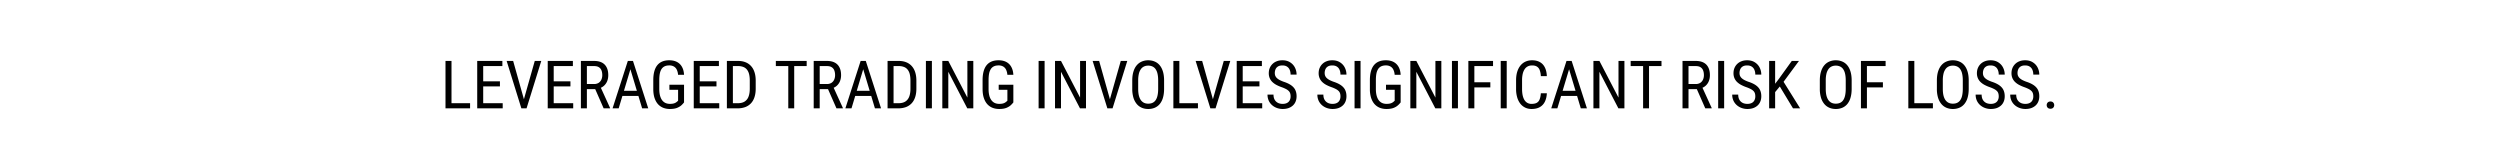 <svg width="300" height="20" viewBox="0 0 300 20" fill="none" xmlns="http://www.w3.org/2000/svg"><path fill="#fff" d="M0 0h300v20H0z"/><path d="M56.41 12.387V13h-2.36v-.613h2.36zm-2.23-5.075V13h-.72V7.312h.72zm6.144 5.075V13h-2.468v-.613h2.468zm-2.34-5.075V13h-.718V7.312h.718zm2.008 2.446v.613h-2.136v-.613h2.136zm.293-2.445v.617h-2.43v-.617h2.43zm2.52 4.824l1.367-4.825h.781L63.187 13h-.55l.168-.863zm-1.227-4.825l1.356 4.825.18.863h-.551l-1.766-5.688h.781zm7.207 5.075V13h-2.469v-.613h2.47zm-2.34-5.075V13h-.718V7.312h.718zm2.008 2.446v.613h-2.137v-.613h2.137zm.293-2.445v.617h-2.43v-.617h2.43zm.961 0h1.59c.37 0 .68.065.93.195.252.13.442.323.57.578.13.253.195.564.195.934 0 .26-.043.498-.129.714a1.488 1.488 0 01-.375.547c-.164.149-.363.26-.597.332l-.196.082h-1.418l-.008-.613h1.02a.992.992 0 00.547-.14.896.896 0 00.328-.387c.073-.162.11-.34.11-.535 0-.22-.033-.41-.098-.575a.763.763 0 00-.313-.379c-.14-.09-.33-.136-.566-.136h-.871V13h-.719V7.312zM72.437 13l-1.132-2.578.746-.004 1.156 2.535V13h-.77zm3.36-5.184L74.242 13h-.734l1.832-5.688h.46l-.003.504zM77.055 13L75.5 7.816l-.008-.503h.465L77.789 13h-.734zm0-2.105v.617h-2.743v-.617h2.743zm5.03-.727v2.121a2.936 2.936 0 01-.284.313c-.125.125-.301.235-.528.332-.226.096-.523.144-.89.144a2.14 2.14 0 01-.809-.148 1.695 1.695 0 01-.629-.446c-.174-.2-.31-.449-.406-.746-.096-.3-.145-.65-.145-1.05V9.62c0-.398.04-.747.122-1.047.08-.3.2-.548.359-.746.162-.198.36-.346.598-.445.24-.1.518-.149.836-.149.367 0 .68.07.937.207.258.138.457.338.598.598.143.26.224.573.242.938h-.719a1.672 1.672 0 00-.148-.602.876.876 0 00-.344-.387 1.067 1.067 0 00-.566-.136c-.22 0-.404.036-.555.109a.918.918 0 00-.371.328c-.094.146-.163.33-.207.55-.042.222-.063.48-.063.774v1.075c0 .302.03.565.09.789.06.223.145.408.254.554.112.146.246.255.402.328.157.07.332.106.528.106.221 0 .396-.024.523-.07a.921.921 0 00.293-.16l.168-.145v-1.313h-1.043v-.609h1.758zm4.224 2.219V13h-2.47v-.613h2.47zm-2.34-5.075V13h-.719V7.312h.719zm2.008 2.446v.613H83.84v-.613h2.137zm.292-2.445v.617h-2.43v-.617h2.43zM88.516 13h-.97l.009-.613h.96c.342 0 .62-.065.833-.196a1.17 1.17 0 00.472-.586c.102-.26.153-.582.153-.964v-.973c0-.302-.029-.563-.086-.781a1.405 1.405 0 00-.258-.54 1.029 1.029 0 00-.434-.312 1.634 1.634 0 00-.613-.105h-1.055v-.617h1.055c.32 0 .61.05.867.152.258.099.48.249.664.45.185.197.326.443.422.737.1.295.149.636.149 1.024v.965c0 .388-.05.729-.149 1.023-.096.294-.238.54-.426.738a1.81 1.81 0 01-.683.45 2.597 2.597 0 01-.91.148zm-.57-5.688V13h-.72V7.312h.72zm7.359 0V13h-.711V7.312h.71zm1.496 0v.618h-3.7v-.617h3.7zm.843 0h1.59c.37 0 .68.066.93.196.253.13.443.323.57.578.131.253.196.564.196.934 0 .26-.043.498-.129.714a1.488 1.488 0 01-.375.547c-.164.149-.364.26-.598.332l-.195.082h-1.418l-.008-.613h1.02a.992.992 0 00.546-.14.897.897 0 00.329-.387 1.3 1.3 0 00.109-.535c0-.22-.033-.41-.098-.575a.762.762 0 00-.312-.379c-.14-.09-.33-.136-.567-.136h-.87V13h-.72V7.312zM100.375 13l-1.133-2.578.746-.004 1.157 2.535V13h-.77zm3.359-5.184L102.18 13h-.735l1.832-5.688h.461l-.004.504zM104.992 13l-1.554-5.184-.008-.503h.465L105.727 13h-.735zm0-2.105v.617h-2.742v-.617h2.742zM107.797 13h-.969l.008-.613h.961c.341 0 .618-.065.832-.196.213-.132.371-.328.473-.586.101-.26.152-.582.152-.964v-.973c0-.302-.029-.563-.086-.781a1.395 1.395 0 00-.258-.54 1.026 1.026 0 00-.433-.312 1.638 1.638 0 00-.614-.105h-1.054v-.617h1.054c.321 0 .61.05.867.152.258.099.48.249.665.45.184.197.325.443.421.737.099.295.149.636.149 1.024v.965c0 .388-.05.729-.149 1.023-.096.294-.238.54-.425.738a1.816 1.816 0 01-.684.45 2.598 2.598 0 01-.91.148zm-.57-5.688V13h-.719V7.312h.719zm4.601 0V13h-.719V7.312h.719zm4.969 0V13h-.723l-2.277-4.387V13h-.719V7.312h.719l2.289 4.399V7.312h.711zm4.805 2.856v2.121a2.973 2.973 0 01-.286.313c-.125.125-.3.235-.527.332-.227.096-.523.144-.891.144-.294 0-.563-.05-.808-.148a1.696 1.696 0 01-.629-.446c-.175-.2-.31-.449-.406-.746-.097-.3-.145-.65-.145-1.05V9.62c0-.398.041-.747.121-1.047.081-.3.201-.548.36-.746.161-.198.36-.346.597-.445.24-.1.519-.149.836-.149.367 0 .68.07.938.207.258.138.457.338.597.598.144.26.224.573.243.938h-.719a1.662 1.662 0 00-.149-.602.872.872 0 00-.343-.387 1.071 1.071 0 00-.567-.136c-.219 0-.403.036-.554.109a.918.918 0 00-.372.328 1.62 1.62 0 00-.207.55c-.041.222-.062.48-.062.774v1.075c0 .302.03.565.09.789a1.6 1.6 0 00.254.554c.112.146.246.255.402.328.156.07.332.106.527.106.222 0 .396-.024.524-.07a.932.932 0 00.293-.16l.168-.145v-1.313h-1.043v-.609h1.758zm3.75-2.855V13h-.719V7.312h.719zm4.968 0V13h-.722l-2.278-4.387V13h-.718V7.312h.718l2.289 4.399V7.312h.711zm2.805 4.824l1.367-4.825h.781L133.508 13h-.551l.168-.863zm-1.227-4.825l1.356 4.825.18.863h-.551l-1.766-5.688h.781zm7.793 2.352v.988c0 .401-.044.754-.132 1.059a2.084 2.084 0 01-.379.758 1.592 1.592 0 01-.602.457 1.976 1.976 0 01-.793.152c-.284 0-.543-.05-.777-.152a1.62 1.62 0 01-.606-.457 2.185 2.185 0 01-.394-.758 3.708 3.708 0 01-.137-1.059v-.988c0-.401.046-.753.137-1.055.091-.304.221-.558.39-.761.17-.203.372-.356.606-.457a1.89 1.89 0 01.777-.157c.295 0 .559.052.793.157.237.101.438.254.602.457.166.203.294.457.383.761.088.302.132.654.132 1.055zm-.711.988v-.996c0-.312-.026-.58-.078-.804a1.564 1.564 0 00-.23-.555.934.934 0 00-.375-.317 1.193 1.193 0 00-.516-.105c-.185 0-.351.035-.5.105a.962.962 0 00-.375.317 1.604 1.604 0 00-.242.555 3.416 3.416 0 00-.082.804v.996c0 .315.027.586.082.813.057.224.138.409.242.555.107.143.235.25.383.32.149.068.314.101.496.101.195 0 .367-.033.516-.101a.925.925 0 00.375-.32c.101-.146.177-.331.226-.555.052-.227.078-.498.078-.813zm4.774 1.735V13h-2.359v-.613h2.359zm-2.231-5.075V13h-.718V7.312h.718zm3.961 4.825l1.368-4.825h.781L145.867 13h-.551l.168-.863zm-1.226-4.825l1.355 4.825.18.863h-.551l-1.765-5.688h.781zm7.207 5.075V13h-2.469v-.613h2.469zm-2.34-5.075V13h-.719V7.312h.719zm2.008 2.446v.613h-2.137v-.613h2.137zm.293-2.445v.617h-2.43v-.617h2.43zm3.445 4.25c0-.133-.016-.25-.047-.352a.701.701 0 00-.164-.281 1.263 1.263 0 00-.328-.239 4.13 4.13 0 00-.535-.23 4.631 4.631 0 01-.637-.277 2.196 2.196 0 01-.488-.356 1.43 1.43 0 01-.309-.457 1.497 1.497 0 01-.109-.59c0-.221.038-.426.113-.613a1.474 1.474 0 01.844-.816c.2-.079.424-.118.672-.118.37 0 .681.082.933.246.256.162.448.374.579.637.13.26.195.54.195.836h-.719c0-.213-.035-.402-.105-.566a.82.82 0 00-.321-.39c-.143-.097-.33-.145-.562-.145-.209 0-.38.04-.516.12a.751.751 0 00-.297.329 1.142 1.142 0 00-.093.472c0 .12.02.23.062.329a.86.86 0 00.191.27c.089.082.198.16.329.23.132.07.289.138.468.203.279.09.517.192.715.304.198.112.36.239.485.38.125.137.216.295.273.472.06.174.09.372.09.594 0 .232-.039.441-.117.629a1.311 1.311 0 01-.332.48 1.536 1.536 0 01-.528.309c-.205.07-.437.105-.695.105a2.05 2.05 0 01-.66-.11 1.805 1.805 0 01-.582-.327 1.607 1.607 0 01-.418-.54 1.71 1.71 0 01-.156-.75h.718c0 .196.029.364.086.504a.94.94 0 00.239.344.986.986 0 00.347.203c.133.042.275.063.426.063.208 0 .383-.037.523-.11a.717.717 0 00.321-.312.998.998 0 00.109-.48zm5.984 0c0-.133-.015-.25-.046-.352a.713.713 0 00-.164-.281 1.288 1.288 0 00-.329-.239 4.07 4.07 0 00-.535-.23 4.67 4.67 0 01-.636-.277 2.203 2.203 0 01-.489-.356 1.428 1.428 0 01-.308-.457 1.497 1.497 0 01-.11-.59c0-.221.038-.426.114-.613a1.459 1.459 0 01.843-.816c.201-.079.425-.118.672-.118.37 0 .681.082.934.246.255.162.448.374.578.637.13.26.195.54.195.836h-.719c0-.213-.035-.402-.105-.566a.818.818 0 00-.32-.39c-.144-.097-.331-.145-.563-.145-.208 0-.38.04-.515.12a.751.751 0 00-.297.329 1.127 1.127 0 00-.094.472c0 .12.021.23.062.329a.848.848 0 00.192.27c.088.082.198.16.328.23.133.07.289.138.469.203.278.09.517.192.715.304.197.112.359.239.484.38.125.137.216.295.273.472.06.174.09.372.09.594 0 .232-.039.441-.117.629a1.288 1.288 0 01-.332.48 1.541 1.541 0 01-.527.309c-.206.07-.438.105-.696.105a2.05 2.05 0 01-.66-.11 1.827 1.827 0 01-.582-.327 1.62 1.62 0 01-.418-.54 1.71 1.71 0 01-.156-.75h.719c0 .196.028.364.086.504a.926.926 0 00.238.344.982.982 0 00.348.203c.132.042.274.063.425.063.209 0 .383-.037.524-.11a.714.714 0 00.32-.312.998.998 0 00.109-.48zm2.411-4.25V13h-.719V7.312h.719zm4.812 2.855v2.121a2.838 2.838 0 01-.285.313 1.66 1.66 0 01-.527.332c-.227.096-.524.144-.891.144-.294 0-.564-.05-.809-.148a1.692 1.692 0 01-.628-.446c-.175-.2-.31-.449-.407-.746a3.45 3.45 0 01-.144-1.05V9.62c0-.398.04-.747.121-1.047.081-.3.2-.548.359-.746.162-.198.361-.346.598-.445.239-.1.518-.149.836-.149.367 0 .679.07.937.207.258.138.457.338.598.598.143.26.224.573.242.938h-.719a1.662 1.662 0 00-.148-.602.874.874 0 00-.344-.387 1.065 1.065 0 00-.566-.136 1.27 1.27 0 00-.555.109.915.915 0 00-.371.328 1.58 1.58 0 00-.207.55c-.042.222-.063.48-.063.774v1.075c0 .302.03.565.09.789.06.223.145.408.254.554.112.146.246.255.403.328.156.07.332.106.527.106.221 0 .396-.024.523-.07a.91.91 0 00.293-.16l.168-.145v-1.313h-1.043v-.609h1.758zm4.883-2.855V13h-.723l-2.277-4.387V13h-.719V7.312h.719l2.289 4.399V7.312h.711zm1.992 0V13h-.719V7.312h.719zm1.969 0V13h-.719V7.312h.719zm1.918 2.558v.617h-2.055v-.617h2.055zm.324-2.559v.618h-2.379v-.617h2.379zm1.641 0V13h-.719V7.312h.719zm4.097 3.88h.719c-.018.39-.098.727-.238 1.011-.138.281-.34.498-.606.649-.263.15-.592.226-.988.226-.284 0-.54-.056-.769-.168a1.68 1.68 0 01-.59-.48 2.28 2.28 0 01-.371-.758 3.535 3.535 0 01-.129-.992V9.629c0-.365.043-.694.129-.988.088-.295.214-.546.379-.754.166-.211.368-.373.605-.485.24-.112.51-.168.812-.168.37 0 .683.075.938.223.258.146.456.36.594.645.14.28.218.626.234 1.035h-.719a2.384 2.384 0 00-.14-.73.821.821 0 00-.336-.419c-.146-.09-.336-.136-.571-.136-.208 0-.389.041-.543.125a1.02 1.02 0 00-.374.359 1.76 1.76 0 00-.219.559 3.428 3.428 0 00-.071.726v1.059c0 .25.02.483.059.699.042.216.107.406.195.57.091.162.21.288.356.38a.983.983 0 00.531.136c.263 0 .471-.043.625-.13a.767.767 0 00.34-.41c.075-.187.125-.432.148-.734zm3.536-3.376L186.883 13h-.735l1.832-5.688h.461l-.003.504zM189.695 13l-1.554-5.184-.008-.503h.465L190.43 13h-.735zm0-2.105v.617h-2.742v-.617h2.742zm5.235-3.582V13h-.723l-2.277-4.387V13h-.719V7.312h.719l2.289 4.399V7.312h.711zm2.953 0V13h-.711V7.312h.711zm1.496 0v.617h-3.699v-.617h3.699zm2.523 0h1.59c.37 0 .68.065.93.195.252.13.443.323.57.578.13.253.196.564.196.934 0 .26-.043.498-.129.714a1.488 1.488 0 01-.375.547c-.164.149-.364.26-.598.332l-.195.082h-1.418l-.008-.613h1.019a.992.992 0 00.547-.14.895.895 0 00.328-.387c.073-.162.11-.34.11-.535 0-.22-.033-.41-.098-.575a.762.762 0 00-.312-.379c-.141-.09-.33-.136-.567-.136h-.871V13h-.719V7.312zM204.633 13l-1.133-2.578.746-.004 1.156 2.535V13h-.769zm2.265-5.688V13h-.718V7.312h.718zm3.739 4.25c0-.132-.016-.25-.047-.351a.701.701 0 00-.164-.281 1.28 1.28 0 00-.328-.239 4.09 4.09 0 00-.536-.23 4.67 4.67 0 01-.636-.277 2.196 2.196 0 01-.488-.356 1.43 1.43 0 01-.309-.457 1.497 1.497 0 01-.109-.59c0-.221.037-.426.113-.613a1.459 1.459 0 01.844-.816c.2-.079.424-.118.671-.118.37 0 .681.082.934.246.255.162.448.374.578.637.13.26.195.54.195.836h-.718c0-.213-.035-.402-.106-.566a.812.812 0 00-.32-.39c-.143-.097-.331-.145-.563-.145-.208 0-.38.04-.515.12a.751.751 0 00-.297.329 1.127 1.127 0 00-.094.472c0 .12.021.23.063.329a.83.83 0 00.191.27c.089.082.198.16.328.23.133.07.289.138.469.203.279.09.517.192.715.304.198.112.359.239.484.38.125.137.216.295.274.472.06.174.089.372.089.594 0 .232-.039.441-.117.629a1.288 1.288 0 01-.332.48 1.532 1.532 0 01-.527.309c-.206.07-.438.105-.695.105-.224 0-.444-.036-.661-.11a1.827 1.827 0 01-.582-.327 1.633 1.633 0 01-.418-.54 1.71 1.71 0 01-.156-.75h.719c0 .196.029.364.086.504a.938.938 0 00.586.547c.133.042.275.063.426.063.208 0 .382-.037.523-.11a.714.714 0 00.32-.312.998.998 0 00.11-.48zm2.379-4.25V13h-.719V7.312h.719zm2.859 0l-1.957 2.653-1.145 1.379-.128-.805.839-1.101 1.532-2.126h.859zM215.16 13l-1.676-2.773.426-.598L216.016 13h-.856zm7.039-3.336v.988c0 .401-.044.754-.133 1.059a2.083 2.083 0 01-.378.758 1.592 1.592 0 01-.602.457 1.976 1.976 0 01-.793.152c-.284 0-.543-.05-.777-.152a1.612 1.612 0 01-.606-.457 2.168 2.168 0 01-.394-.758 3.672 3.672 0 01-.137-1.059v-.988c0-.401.045-.753.137-1.055.091-.304.221-.558.39-.761a1.62 1.62 0 01.606-.457 1.89 1.89 0 01.777-.157c.294 0 .559.052.793.157.237.101.438.254.602.457.166.203.294.457.382.761.089.302.133.654.133 1.055zm-.711.988v-.996c0-.312-.026-.58-.078-.804a1.564 1.564 0 00-.23-.555.934.934 0 00-.375-.317 1.196 1.196 0 00-.516-.105c-.185 0-.351.035-.5.105a.962.962 0 00-.375.317 1.604 1.604 0 00-.242.555 3.416 3.416 0 00-.082.804v.996c0 .315.027.586.082.813.057.224.138.409.242.555.107.143.234.25.383.32.148.068.314.101.496.101.195 0 .367-.033.516-.101a.925.925 0 00.375-.32c.101-.146.177-.331.226-.555.052-.227.078-.498.078-.813zm2.543-3.34V13h-.719V7.312h.719zm1.918 2.56v.616h-2.054v-.617h2.054zm.324-2.56v.618h-2.378v-.617h2.378zm5.676 5.075V13h-2.359v-.613h2.359zm-2.23-5.075V13H229V7.312h.719zm6.527 2.352v.988c0 .401-.044.754-.133 1.059a2.069 2.069 0 01-.379.758 1.58 1.58 0 01-.601.457 1.98 1.98 0 01-.793.152 1.94 1.94 0 01-.778-.152 1.617 1.617 0 01-.605-.457 2.186 2.186 0 01-.395-.758 3.71 3.71 0 01-.136-1.059v-.988c0-.401.045-.753.136-1.055.092-.304.222-.558.391-.761.169-.203.371-.356.606-.457a1.89 1.89 0 01.777-.157c.294 0 .559.052.793.157.237.101.437.254.601.457.167.203.295.457.383.761.089.302.133.654.133 1.055zm-.711.988v-.996c0-.312-.026-.58-.078-.804a1.564 1.564 0 00-.23-.555.934.934 0 00-.375-.317 1.196 1.196 0 00-.516-.105c-.185 0-.352.035-.5.105a.962.962 0 00-.375.317 1.604 1.604 0 00-.242.555 3.416 3.416 0 00-.082.804v.996c0 .315.027.586.082.813.057.224.138.409.242.555.107.143.234.25.383.32.148.068.314.101.496.101.195 0 .367-.033.515-.101a.912.912 0 00.375-.32 1.53 1.53 0 00.227-.555c.052-.227.078-.498.078-.813zm4.313.91c0-.132-.016-.25-.047-.351a.701.701 0 00-.164-.281 1.28 1.28 0 00-.328-.239 4.09 4.09 0 00-.536-.23 4.67 4.67 0 01-.636-.277 2.227 2.227 0 01-.489-.356 1.444 1.444 0 01-.308-.457 1.497 1.497 0 01-.11-.59c0-.221.038-.426.114-.613a1.459 1.459 0 01.844-.816c.2-.079.424-.118.671-.118.37 0 .681.082.934.246.255.162.448.374.578.637.13.26.195.54.195.836h-.718c0-.213-.036-.402-.106-.566a.818.818 0 00-.32-.39c-.143-.097-.331-.145-.563-.145-.208 0-.38.04-.515.12a.751.751 0 00-.297.329 1.127 1.127 0 00-.094.472c0 .12.021.23.063.329a.83.83 0 00.191.27c.089.082.198.16.328.23.133.07.289.138.469.203.279.09.517.192.715.304.198.112.359.239.484.38.125.137.216.295.274.472.059.174.089.372.089.594 0 .232-.039.441-.117.629a1.288 1.288 0 01-.332.48 1.532 1.532 0 01-.527.309c-.206.07-.438.105-.695.105-.224 0-.444-.036-.661-.11a1.827 1.827 0 01-.582-.327 1.633 1.633 0 01-.418-.54 1.71 1.71 0 01-.156-.75h.719c0 .196.029.364.086.504a.938.938 0 00.586.547c.133.042.274.063.426.063.208 0 .382-.037.523-.11a.714.714 0 00.32-.312.998.998 0 00.11-.48zm4.148 0c0-.132-.016-.25-.047-.351a.701.701 0 00-.164-.281 1.263 1.263 0 00-.328-.239 4.13 4.13 0 00-.535-.23 4.685 4.685 0 01-.637-.277 2.196 2.196 0 01-.488-.356 1.43 1.43 0 01-.309-.457 1.497 1.497 0 01-.109-.59c0-.221.038-.426.113-.613a1.474 1.474 0 01.844-.816c.2-.079.424-.118.672-.118.37 0 .681.082.933.246.256.162.448.374.579.637.13.26.195.54.195.836h-.719c0-.213-.035-.402-.105-.566a.82.82 0 00-.321-.39c-.143-.097-.33-.145-.562-.145-.209 0-.38.04-.516.12a.751.751 0 00-.297.329 1.142 1.142 0 00-.093.472c0 .12.02.23.062.329a.86.86 0 00.191.27c.089.082.198.16.329.23.132.07.289.138.468.203.279.09.517.192.715.304.198.112.36.239.485.38.125.137.216.295.273.472.06.174.09.372.09.594 0 .232-.039.441-.117.629a1.311 1.311 0 01-.332.48 1.536 1.536 0 01-.528.309c-.205.07-.437.105-.695.105a2.05 2.05 0 01-.66-.11 1.805 1.805 0 01-.582-.327 1.607 1.607 0 01-.418-.54 1.71 1.71 0 01-.156-.75h.718c0 .196.029.364.086.504a.94.94 0 00.239.344.986.986 0 00.347.203c.133.042.275.063.426.063.208 0 .383-.037.523-.11a.717.717 0 00.321-.312.998.998 0 00.109-.48zm1.609 1.055a.44.44 0 01.114-.308c.078-.086.19-.13.336-.13.146 0 .256.044.332.13a.434.434 0 01.117.308.43.43 0 01-.117.305c-.076.083-.186.125-.332.125-.146 0-.258-.042-.336-.125a.436.436 0 01-.114-.305z" fill="#000"/></svg>